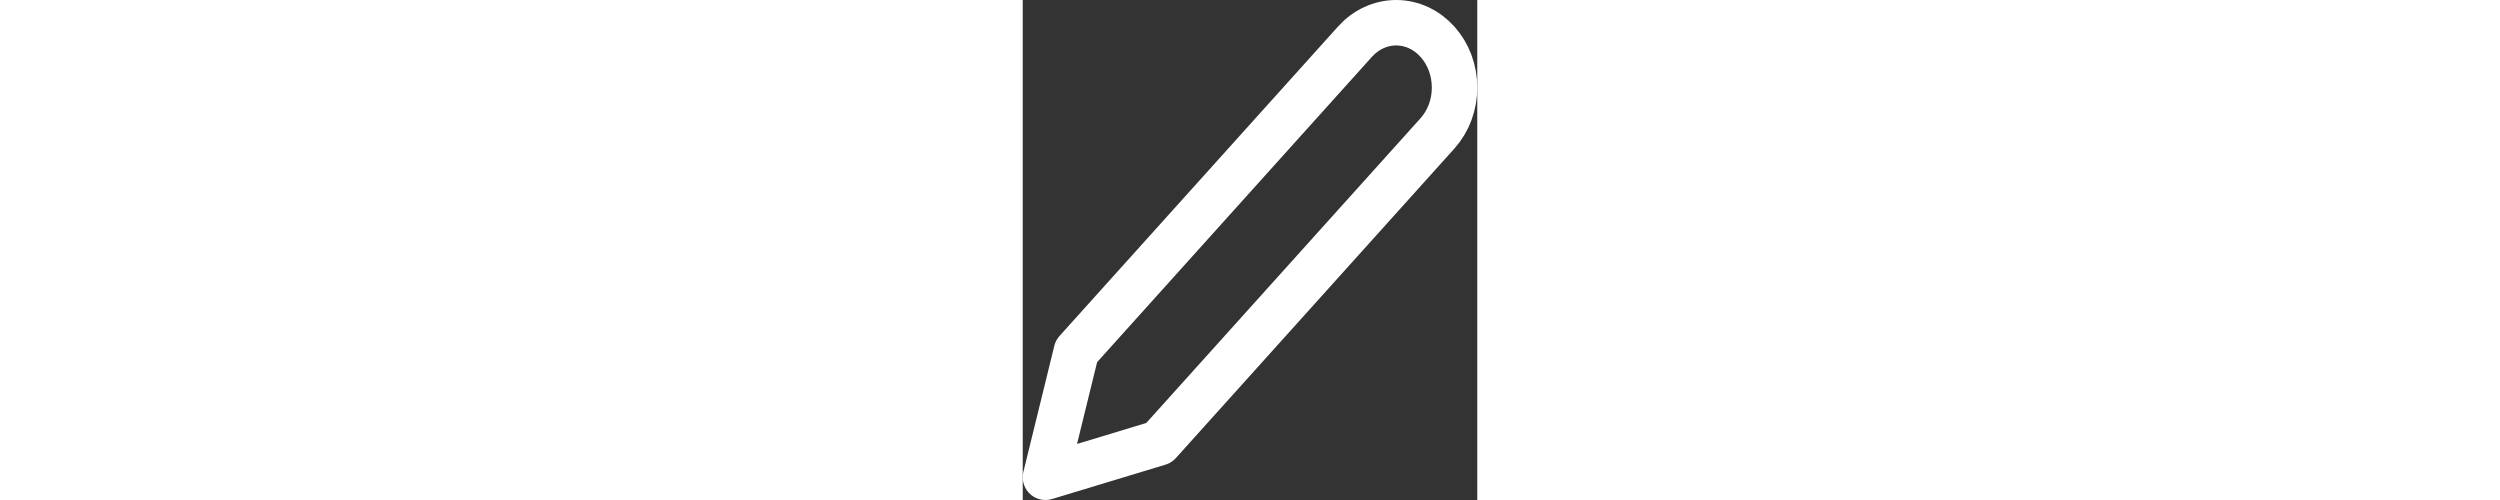 <svg width="100" height="20" viewBox="0 0 20 22" fill="none" xmlns="http://www.w3.org/2000/svg">
<rect x="0" y="0" width="20" height="22" fill="#333333" stroke="none"/>
<path d="M14.617 1.836C14.855 1.571 15.138 1.361 15.45 1.217C15.761 1.074 16.095 1 16.432 1C16.77 1 17.104 1.074 17.415 1.217C17.727 1.361 18.009 1.571 18.248 1.836C18.486 2.101 18.675 2.415 18.805 2.761C18.934 3.107 19 3.478 19 3.853C19 4.228 18.934 4.599 18.805 4.945C18.675 5.291 18.486 5.605 18.248 5.87L5.993 19.487L1 21L2.362 15.452L14.617 1.836Z" stroke="white" stroke-width="2" stroke-linecap="round" stroke-linejoin="round"/>
</svg>
